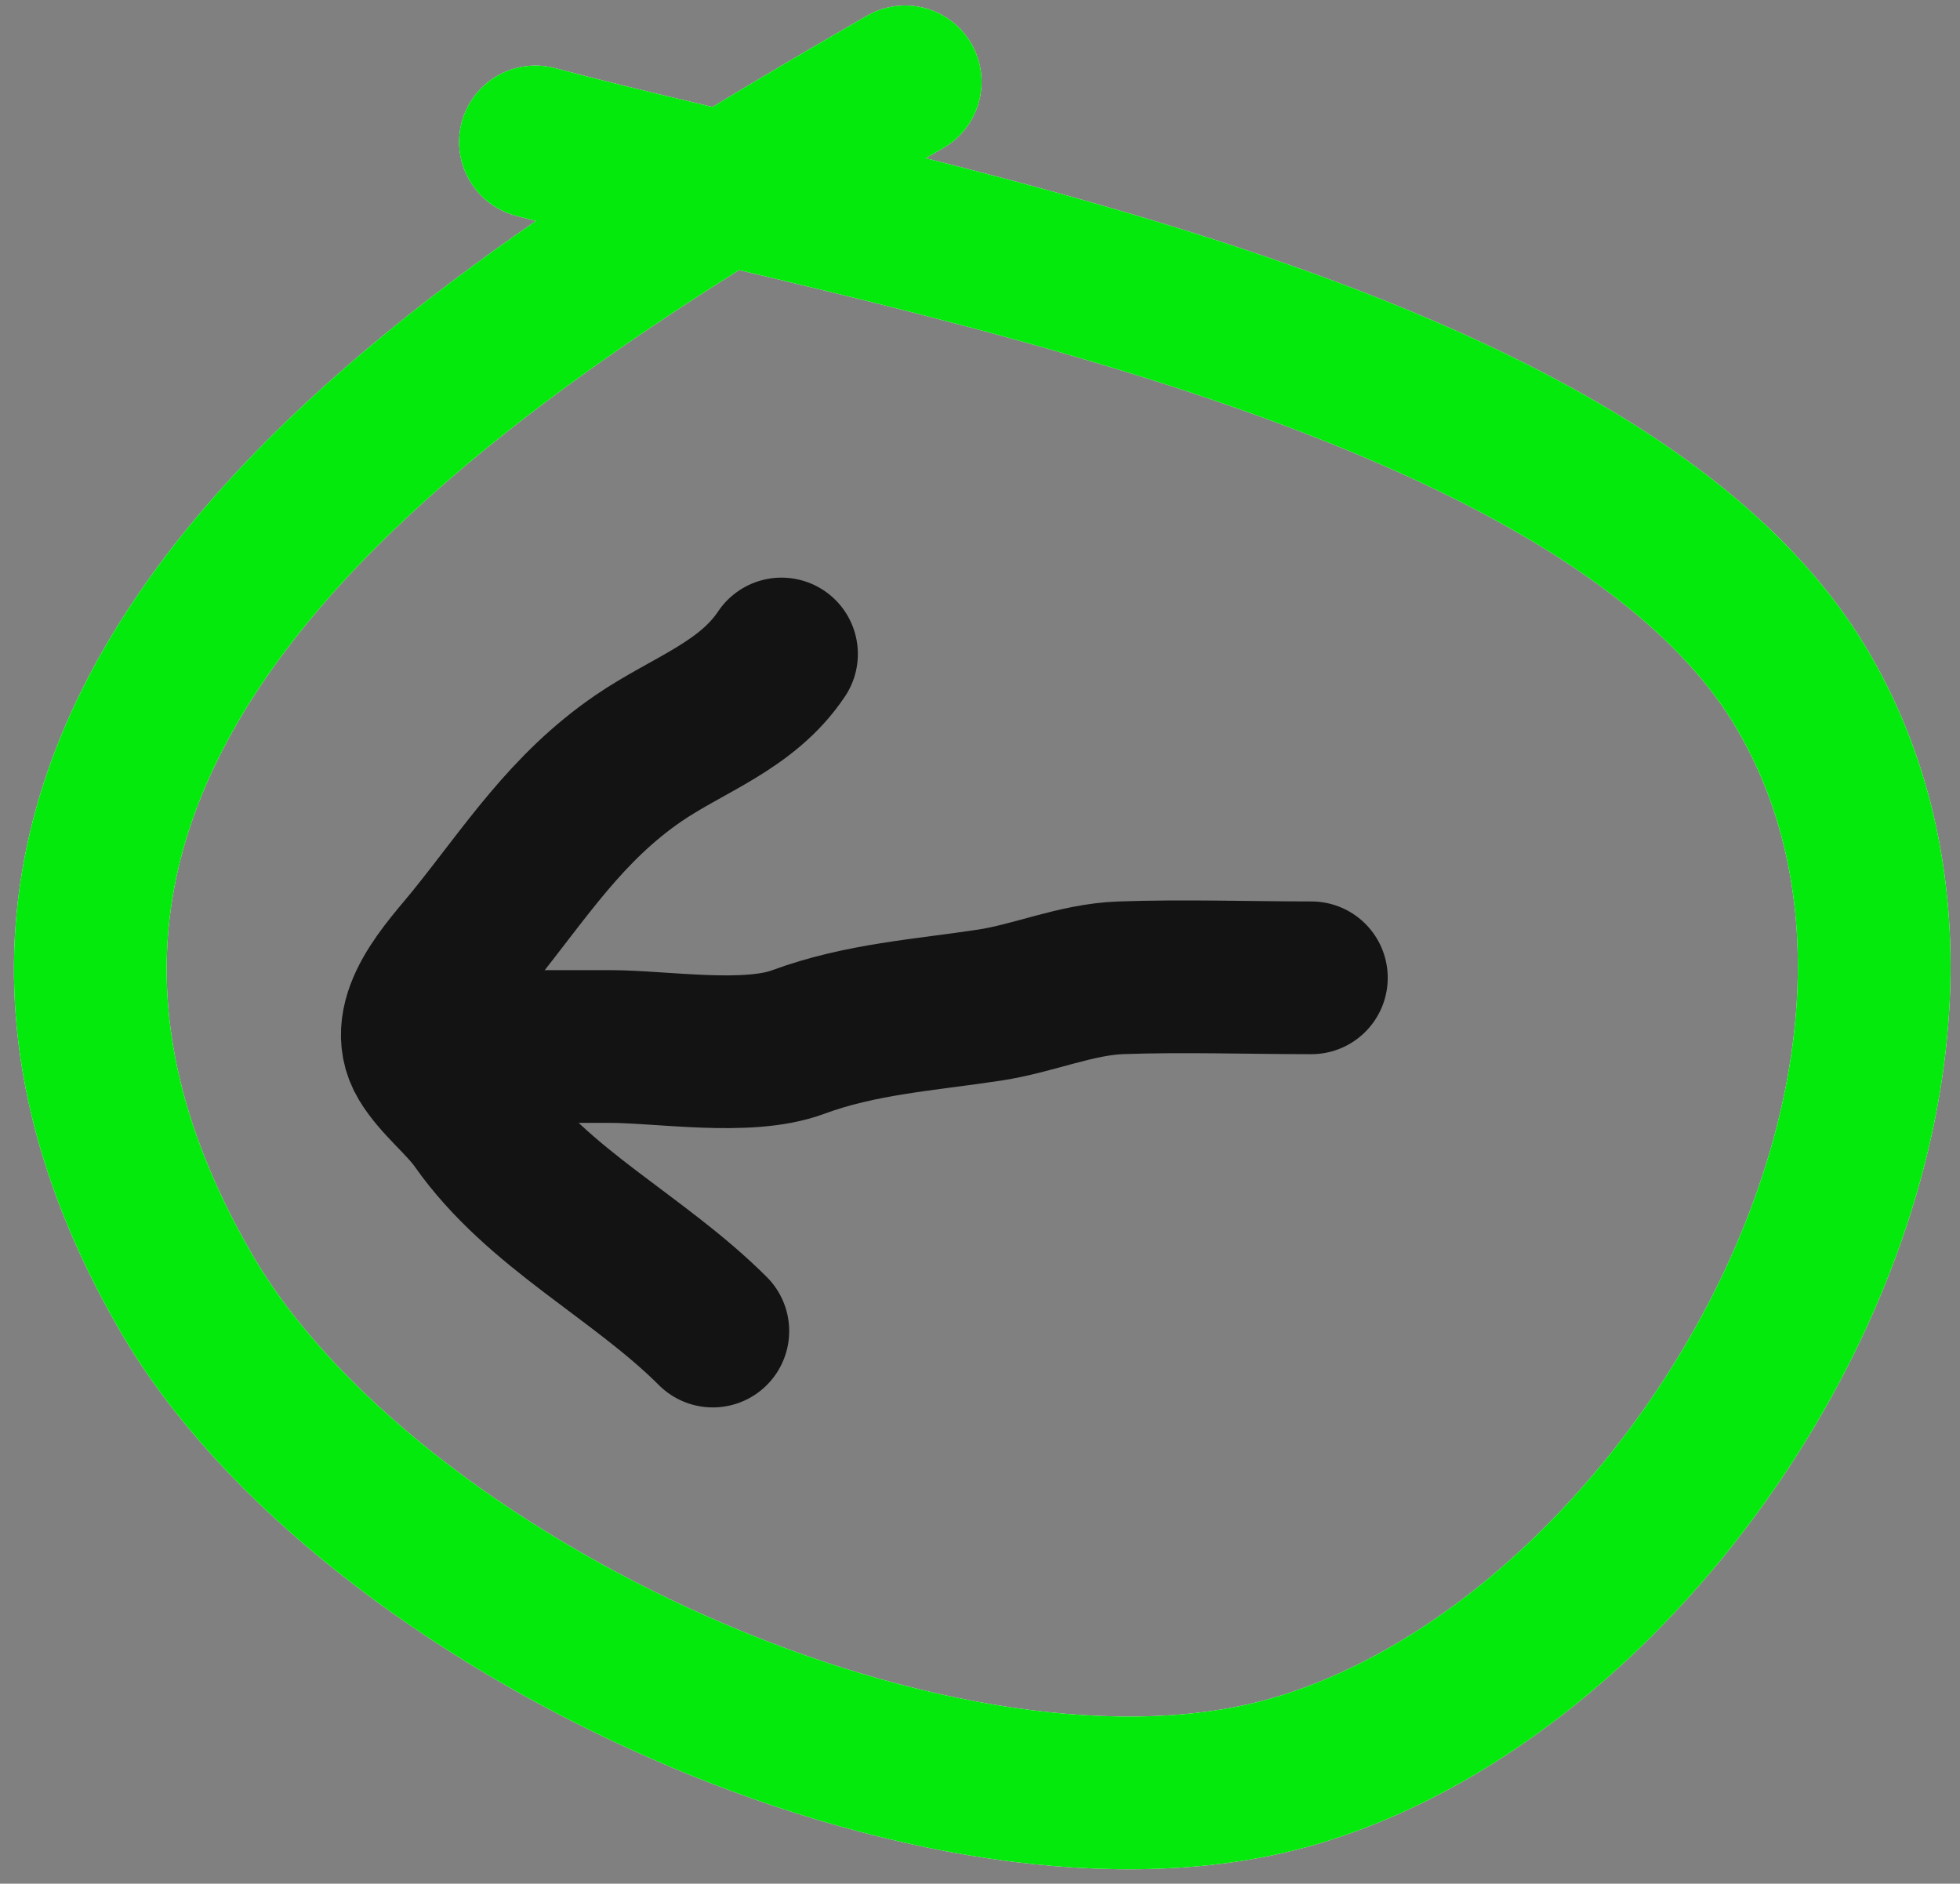 <svg width="77" height="74" viewBox="0 0 77 74" fill="none" xmlns="http://www.w3.org/2000/svg">
<rect x="0" y="0" width="77" height="74" fill="#808080" stroke="none"/>
<g clip-path="url(#clip0_563_3)">
<path d="M35.562 3.216C18.234 13.221 -5.782 28.106 7.291 50.749C14.413 63.085 37.277 73.557 50.871 69.575C66.247 65.07 79.566 42.263 70.879 27.217C63.076 13.702 34.051 9.063 21.036 5.576" stroke="#FFF9F9" stroke-width="6" stroke-linecap="round" stroke-linejoin="round"/>
<path class="port_Path--Accent-Arrow" d="M35.562 3.216C18.234 13.221 -5.782 28.106 7.291 50.749C14.413 63.085 37.277 73.557 50.871 69.575C66.247 65.07 79.566 42.263 70.879 27.217C63.076 13.702 34.051 9.063 21.036 5.576" stroke="#03EA0C" stroke-width="6" stroke-linecap="round" stroke-linejoin="round"/>
<path d="M51.518 38.413C49.026 38.413 46.514 38.324 44.023 38.413C42.288 38.475 40.606 39.221 38.883 39.484C36.31 39.876 33.812 40.028 31.345 40.94C29.357 41.675 26.006 41.111 23.935 41.111C22.336 41.111 20.737 41.111 19.138 41.111" stroke="#131313" stroke-width="6" stroke-linecap="round" stroke-linejoin="round"/>
<path d="M28.004 52.29C25.09 49.377 21.124 47.48 18.752 44.11C18.149 43.252 17.202 42.546 16.675 41.668C15.673 39.998 17.599 38.056 18.538 36.892C20.648 34.281 22.237 31.735 25.091 29.783C27.024 28.46 29.342 27.732 30.702 25.692" stroke="#131313" stroke-width="6" stroke-linecap="round" stroke-linejoin="round"/>
</g>
<defs>
<clipPath id="clip0_563_3">
<rect width="77" height="74" fill="white"/>
</clipPath>
</defs>
</svg>
